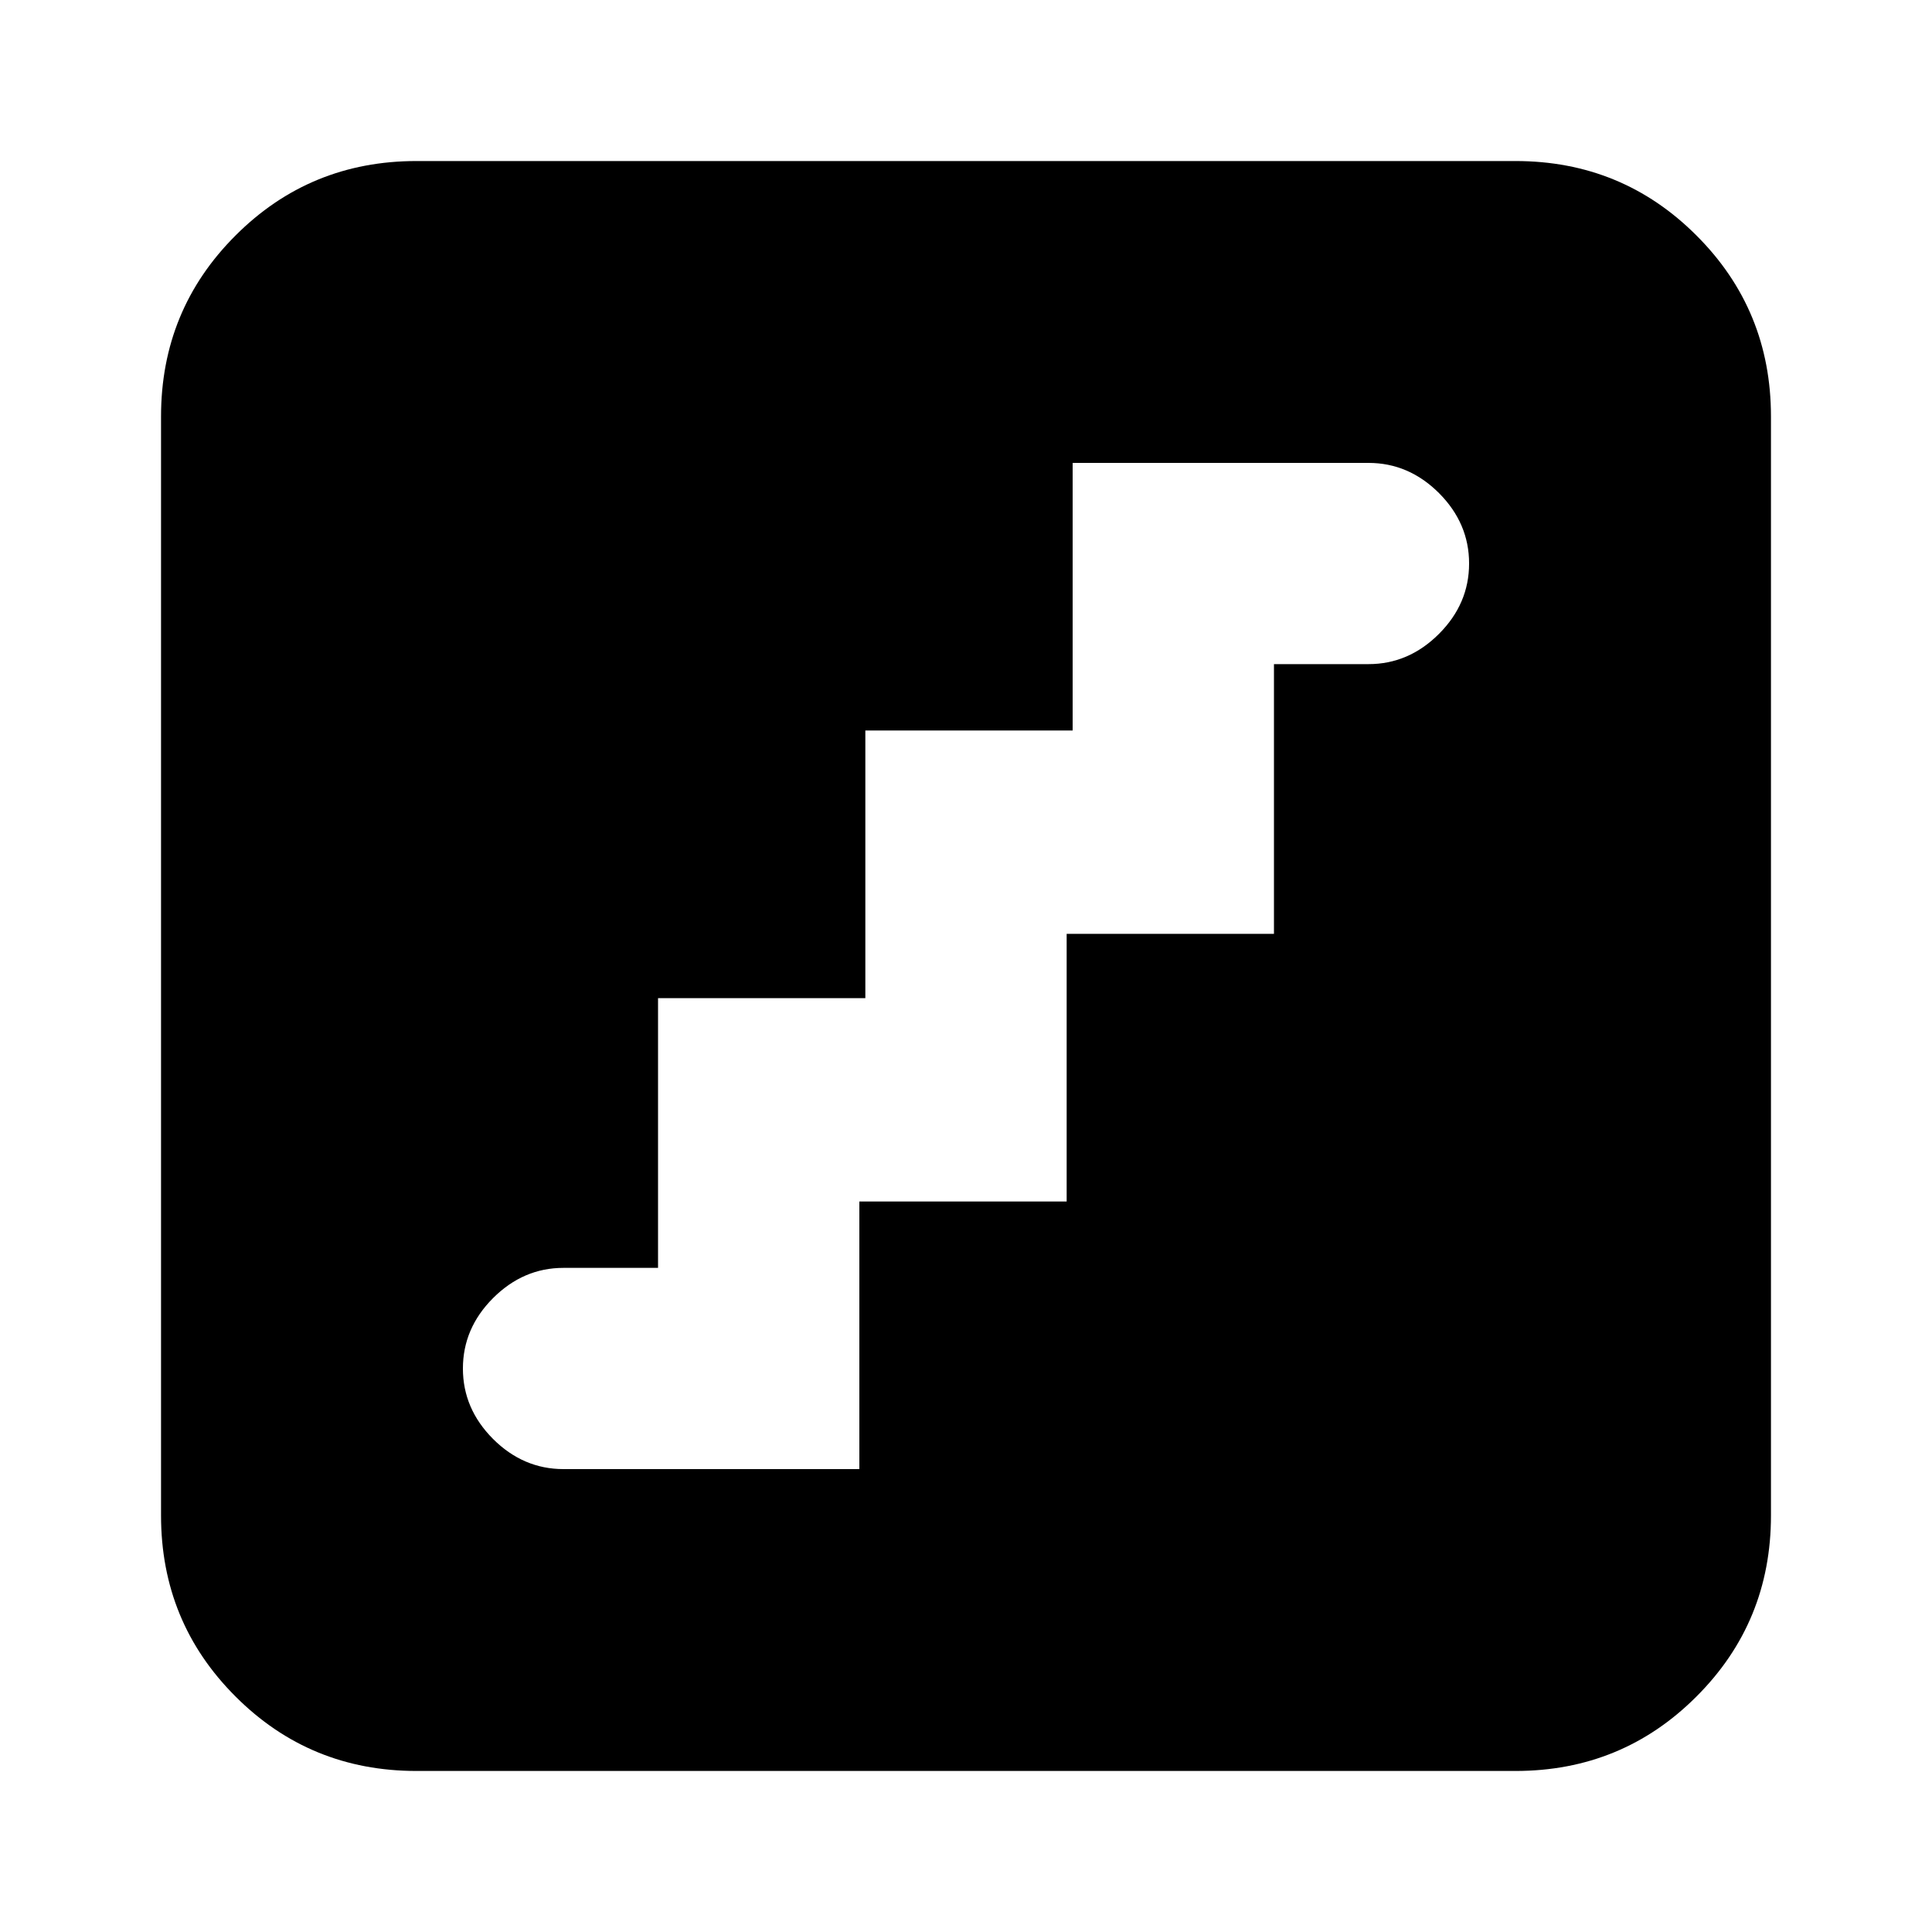 <svg xmlns="http://www.w3.org/2000/svg" height="20" width="20"><path d="M5.833 15.208h3.063v-2.77h2.146V9.667h2.146V6.875h.979q.416 0 .729-.313.312-.312.312-.729 0-.416-.312-.729-.313-.312-.729-.312h-3.063v2.77H8.958v2.771H6.812v2.792h-.979q-.416 0-.729.313-.312.312-.312.729 0 .416.312.729.313.312.729.312Zm-1.521 3.125q-1.104 0-1.874-.771-.771-.77-.771-1.874V4.312q0-1.104.771-1.874.77-.771 1.874-.771h11.376q1.104 0 1.874.771.771.77.771 1.874v11.376q0 1.104-.771 1.874-.77.771-1.874.771Z"/></svg>